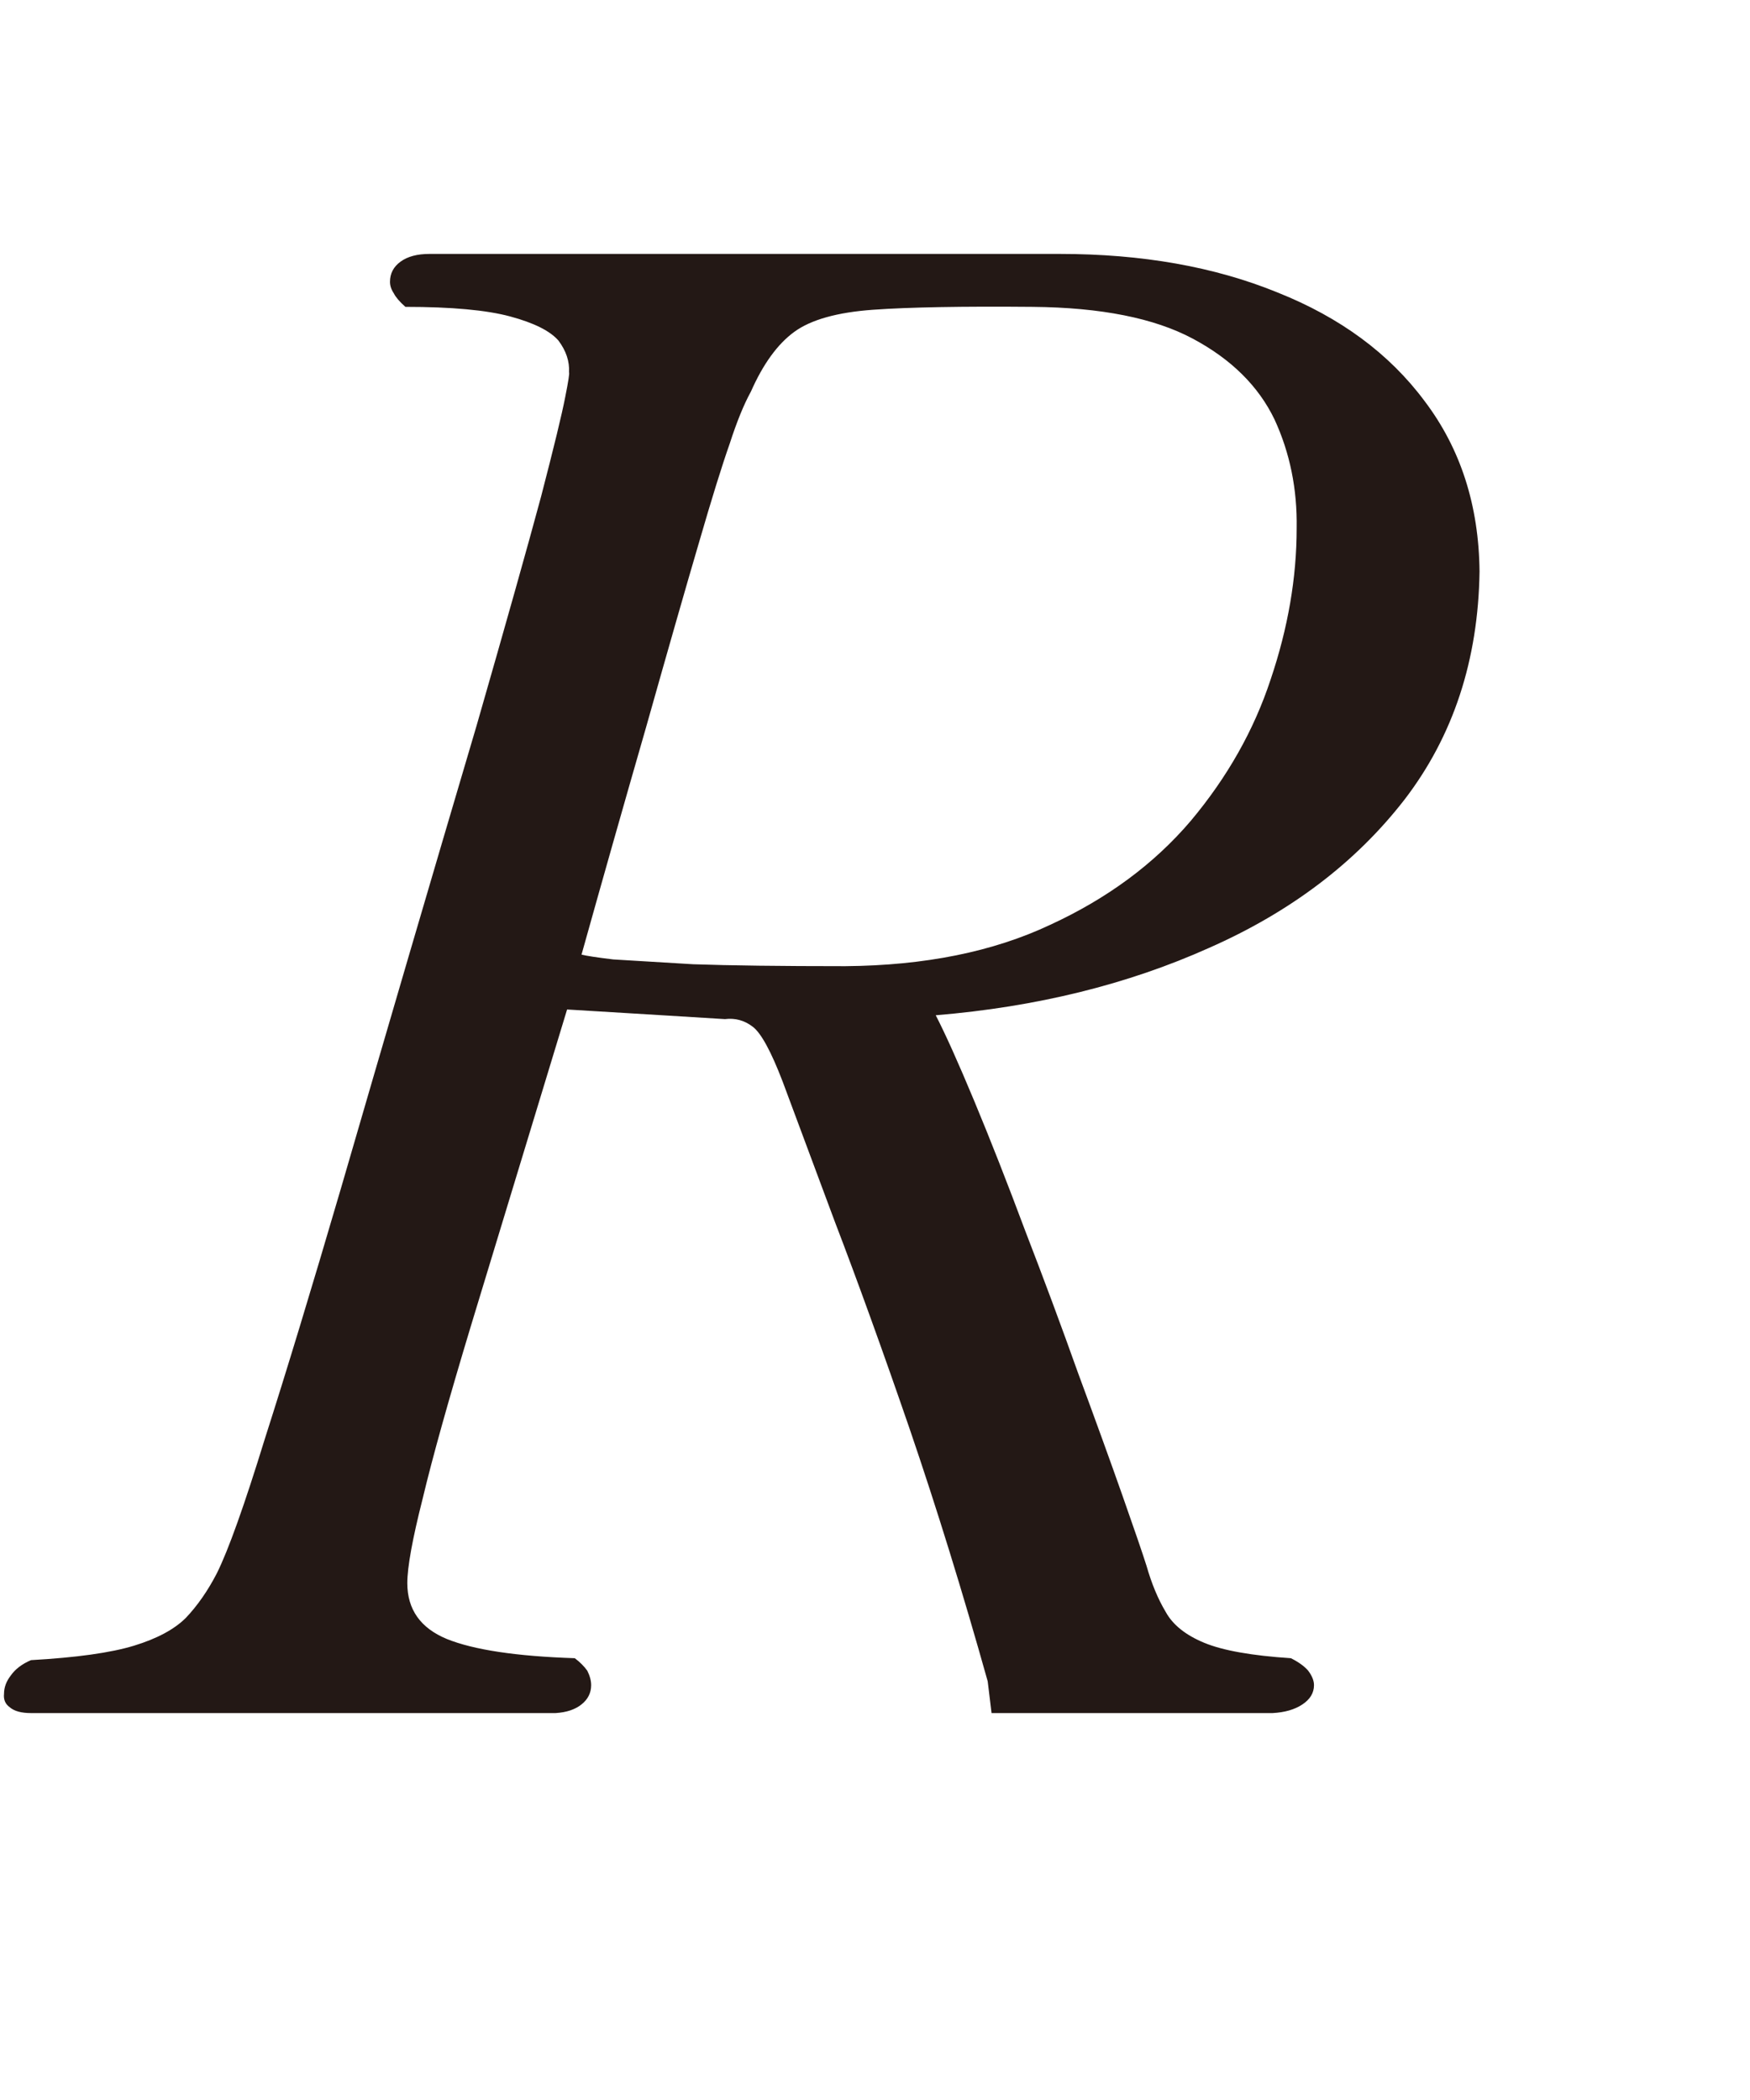 <?xml version="1.0" encoding="utf-8"?>
<svg version="1.1" id="Layer_1"
xmlns="http://www.w3.org/2000/svg"
xmlns:xlink="http://www.w3.org/1999/xlink"
xmlns:author="http://www.sothink.com"
width="10px" height="12px"
xml:space="preserve">
<g id="PathID_933" transform="matrix(0.011, 0, 0, 0.011, 0.1, 9.8)">
<path style="fill:#231815;fill-opacity:1" d="M759.5 -594q-0.5 -51.5 -28.5 -88.5q-27.5 -37 -76.5 -56.5q-49 -20 -113 -20l-327.5 0q-9.5 0 -15 4q-5.5 4 -5.5 10.5q0 3 2 6q1.5 3 6 7q36 0 54.5 5q18.5 5 25 12.5q6 8 5.5 16.5q0.5 0.5 -2 13q-2.5 13 -12.5 51.5q-10.5 39 -33.5 119q-35.5 120 -70.5 240.5q-23 78.5 -39.5 130q-16 52 -25 70q-7 13.5 -16 23q-9 9 -27 14.5q-18 5.5 -53.5 7.5q-7 3 -10.5 8q-3.5 4.5 -3.5 9.5q-0.5 4.5 3 7q3.5 3 11 3l272.5 0q8.5 -0.5 13.5 -4.5q5 -4 5 -10q0 -3.5 -2 -7.5q-2.5 -3.5 -6.5 -6.5q-45.5 -1.5 -66.5 -10q-20.5 -8.5 -20.5 -29q0 -12.5 8 -44q7.5 -31.5 25 -89.5l50 -164.5l49.5 3l32.5 2q8 -1 14.5 4q6.5 5 15.5 28.5l27 72.5q18 47 39 108q21 61.5 40.5 131l2 16.5l146 0q9.5 -0.5 15.5 -4.5q6 -4 6 -10q0 -3.5 -3 -7.5q-3 -3.5 -9 -6.5q-30.5 -2 -45 -8q-14.5 -6 -20 -16q-6 -10 -10 -24q-3 -9.5 -12.5 -36.5q-9.5 -27 -23 -63.5q-13 -36.5 -27.5 -74q-14 -37.5 -26.5 -67.5q-12.5 -30 -20 -44.5q78.5 -6.5 142 -35q63.5 -28 101.5 -77q38 -49.5 39 -118.5M430 -389q-50.5 0 -79 -1l-41.5 -2.5q-12.5 -1.5 -16.5 -2.5q16.5 -59 33.5 -118q17.5 -62 27.5 -96q10 -34.5 16 -51.5q5.5 -17 11 -27q9.5 -21.5 22.5 -31q13 -9.5 41 -11.5q28 -2 83 -1.5q53 0.5 83 16.5q30 16 42.5 42q12 26 11.5 56.5q0 38.5 -13.5 78.5q-13 39.5 -41.5 73.5q-28.5 33.5 -73 54q-44.5 21 -106.5 21.5" />
</g>
</svg>
